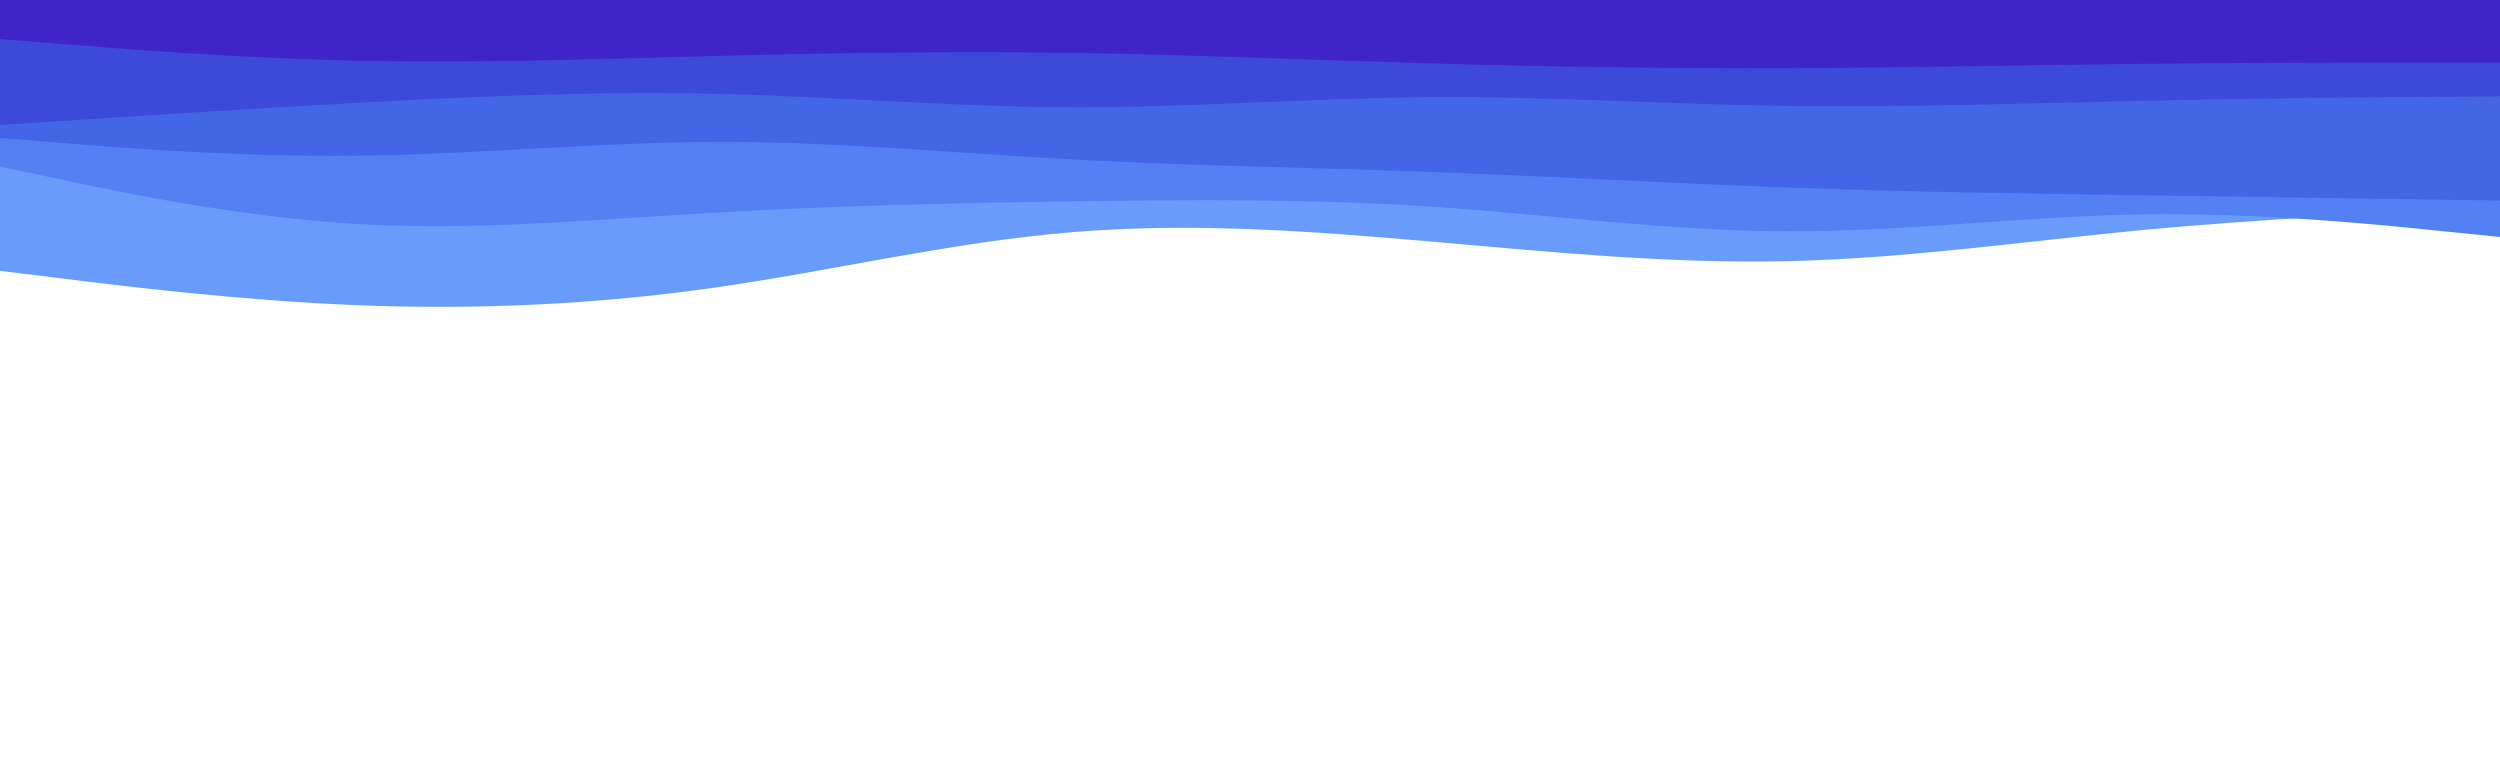 <svg id="visual" viewBox="0 0 960 300" width="960" height="300" xmlns="http://www.w3.org/2000/svg" xmlns:xlink="http://www.w3.org/1999/xlink" version="1.1"><rect x="0" y="0" width="960" height="300" fill="#ffffff"></rect><path d="M0 104L22.8 106.8C45.7 109.7 91.3 115.3 137 117.2C182.7 119 228.3 117 274 110.5C319.7 104 365.3 93 411.2 89.2C457 85.3 503 88.7 548.8 92.7C594.7 96.7 640.3 101.3 686 100.3C731.7 99.3 777.3 92.7 823 88.3C868.7 84 914.3 82 937.2 81L960 80L960 0L937.2 0C914.3 0 868.7 0 823 0C777.3 0 731.7 0 686 0C640.3 0 594.7 0 548.8 0C503 0 457 0 411.2 0C365.3 0 319.7 0 274 0C228.3 0 182.7 0 137 0C91.3 0 45.7 0 22.8 0L0 0Z" fill="#699bfa"></path><path d="M0 64L22.8 68.8C45.7 73.7 91.3 83.3 137 86C182.7 88.7 228.3 84.3 274 81.7C319.7 79 365.3 78 411.2 77.3C457 76.7 503 76.3 548.8 79.3C594.7 82.3 640.3 88.7 686 88.8C731.7 89 777.3 83 823 82.3C868.7 81.7 914.3 86.3 937.2 88.7L960 91L960 0L937.2 0C914.3 0 868.7 0 823 0C777.3 0 731.7 0 686 0C640.3 0 594.7 0 548.8 0C503 0 457 0 411.2 0C365.3 0 319.7 0 274 0C228.3 0 182.7 0 137 0C91.3 0 45.7 0 22.8 0L0 0Z" fill="#5381f1"></path><path d="M0 53L22.8 54.8C45.7 56.7 91.3 60.3 137 59.8C182.7 59.3 228.3 54.7 274 54.5C319.7 54.3 365.3 58.7 411.2 61.2C457 63.7 503 64.3 548.8 66C594.7 67.7 640.3 70.3 686 72C731.7 73.7 777.3 74.3 823 75C868.7 75.7 914.3 76.3 937.2 76.7L960 77L960 0L937.2 0C914.3 0 868.7 0 823 0C777.3 0 731.7 0 686 0C640.3 0 594.7 0 548.8 0C503 0 457 0 411.2 0C365.3 0 319.7 0 274 0C228.3 0 182.7 0 137 0C91.3 0 45.7 0 22.8 0L0 0Z" fill="#4366e6"></path><path d="M0 48L22.8 46.5C45.7 45 91.3 42 137 39.5C182.7 37 228.3 35 274 36C319.7 37 365.3 41 411.2 41.2C457 41.3 503 37.7 548.8 37.3C594.7 37 640.3 40 686 40.7C731.7 41.3 777.3 39.7 823 38.7C868.7 37.7 914.3 37.3 937.2 37.2L960 37L960 0L937.2 0C914.3 0 868.7 0 823 0C777.3 0 731.7 0 686 0C640.3 0 594.7 0 548.8 0C503 0 457 0 411.2 0C365.3 0 319.7 0 274 0C228.3 0 182.7 0 137 0C91.3 0 45.7 0 22.8 0L0 0Z" fill="#3d49d8"></path><path d="M0 15L22.8 16.8C45.7 18.7 91.3 22.3 137 23.3C182.7 24.3 228.3 22.7 274 21.5C319.7 20.3 365.3 19.7 411.2 20.3C457 21 503 23 548.8 24.3C594.7 25.7 640.3 26.3 686 26.2C731.7 26 777.3 25 823 24.5C868.7 24 914.3 24 937.2 24L960 24L960 0L937.2 0C914.3 0 868.7 0 823 0C777.3 0 731.7 0 686 0C640.3 0 594.7 0 548.8 0C503 0 457 0 411.2 0C365.3 0 319.7 0 274 0C228.3 0 182.7 0 137 0C91.3 0 45.7 0 22.8 0L0 0Z" fill="#3f24c7"></path></svg>